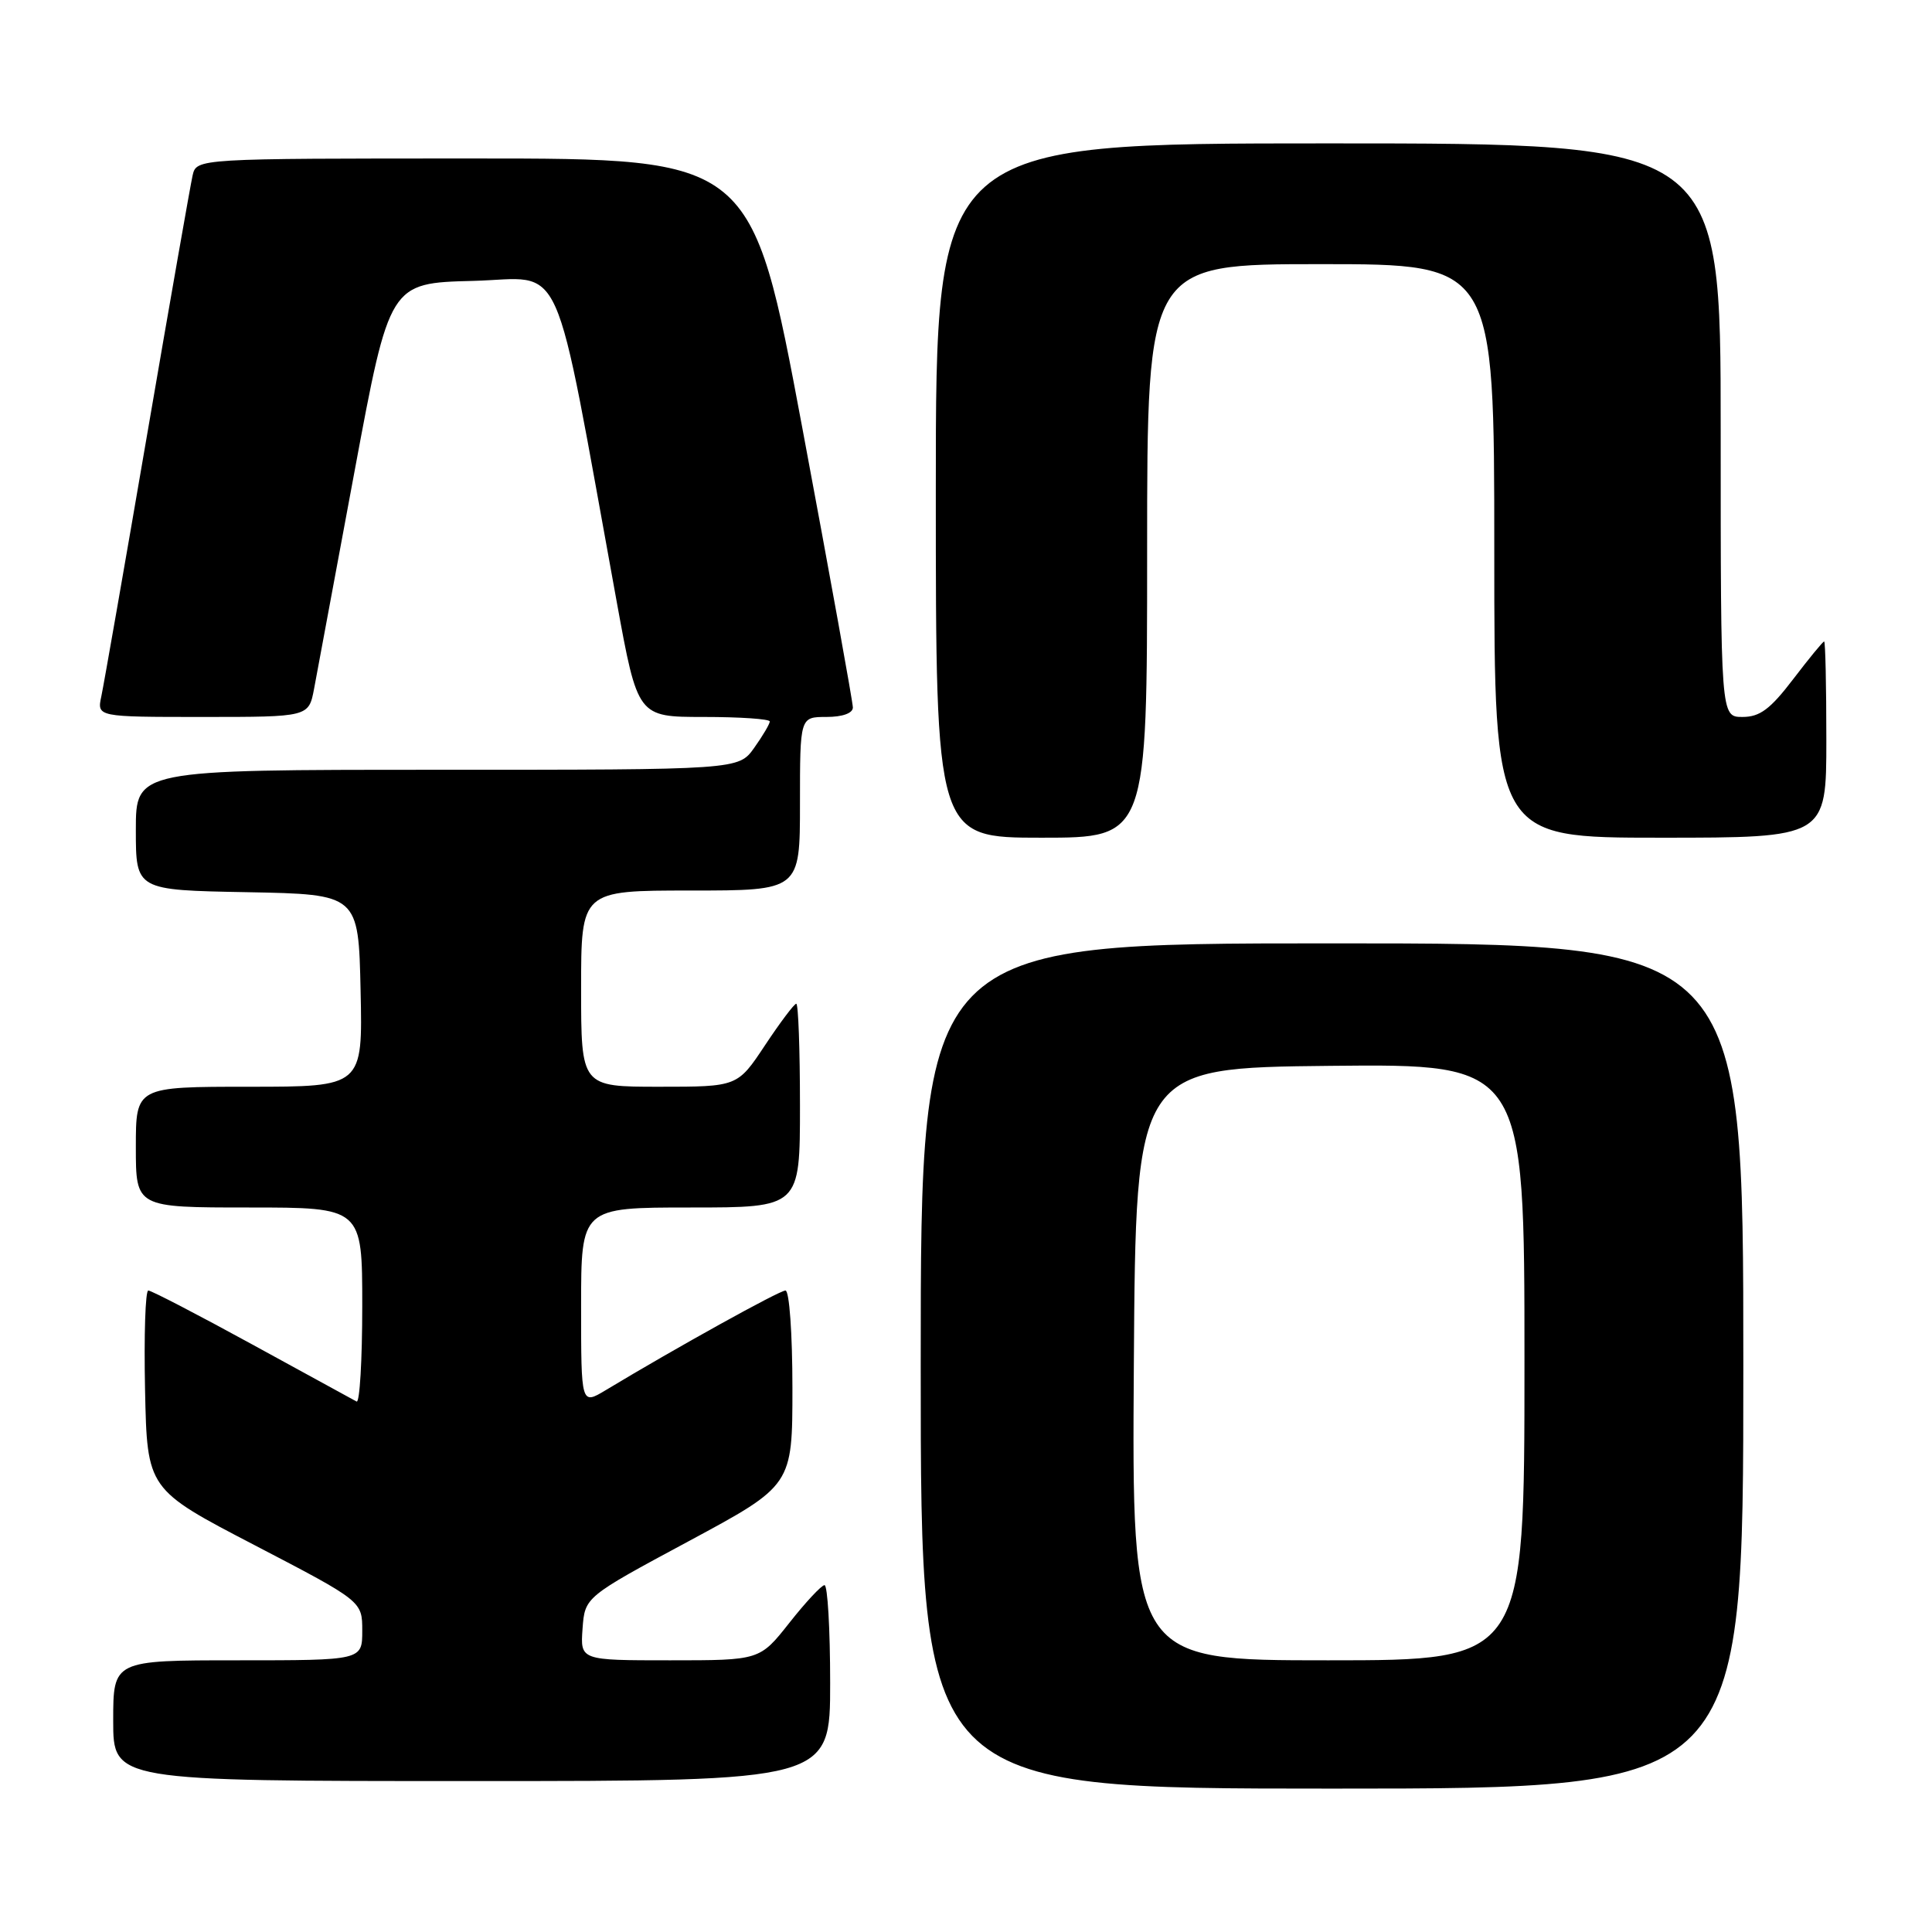 <?xml version="1.0" encoding="UTF-8" standalone="no"?>
<!DOCTYPE svg PUBLIC "-//W3C//DTD SVG 1.1//EN" "http://www.w3.org/Graphics/SVG/1.1/DTD/svg11.dtd" >
<svg xmlns="http://www.w3.org/2000/svg" xmlns:xlink="http://www.w3.org/1999/xlink" version="1.1" viewBox="0 0 256 256">
 <g >
 <path fill="currentColor"
d=" M 231.00 181.00 C 231.00 125.00 231.00 125.00 176.50 125.00 C 122.00 125.00 122.00 125.00 122.00 181.00 C 122.00 237.00 122.00 237.00 176.50 237.00 C 231.00 237.00 231.00 237.00 231.00 181.00 Z  M 110.00 223.00 C 110.00 215.85 109.66 210.02 109.25 210.04 C 108.84 210.06 106.74 212.31 104.59 215.04 C 100.67 220.00 100.67 220.00 88.78 220.00 C 76.89 220.00 76.89 220.00 77.19 215.81 C 77.50 211.61 77.50 211.61 91.25 204.22 C 105.00 196.82 105.00 196.82 105.00 183.91 C 105.00 176.71 104.59 171.00 104.08 171.00 C 103.27 171.00 89.59 178.58 80.25 184.21 C 77.00 186.16 77.00 186.16 77.00 173.08 C 77.00 160.00 77.00 160.00 91.50 160.00 C 106.00 160.00 106.00 160.00 106.00 146.50 C 106.00 139.07 105.78 133.00 105.51 133.00 C 105.24 133.00 103.38 135.47 101.37 138.50 C 97.72 144.00 97.72 144.00 87.36 144.00 C 77.00 144.00 77.00 144.00 77.00 131.00 C 77.00 118.00 77.00 118.00 91.50 118.00 C 106.00 118.00 106.00 118.00 106.00 106.50 C 106.00 95.00 106.00 95.00 109.50 95.00 C 111.63 95.00 113.00 94.51 113.01 93.75 C 113.01 93.06 110.00 76.41 106.32 56.75 C 99.63 21.00 99.63 21.00 62.83 21.00 C 26.04 21.00 26.04 21.00 25.52 23.25 C 25.24 24.49 22.53 39.90 19.51 57.50 C 16.49 75.10 13.75 90.74 13.43 92.25 C 12.84 95.00 12.84 95.00 26.88 95.00 C 40.91 95.00 40.91 95.00 41.62 91.25 C 42.00 89.19 44.41 76.25 46.97 62.50 C 51.62 37.50 51.62 37.50 62.68 37.22 C 75.04 36.90 73.11 32.61 81.72 79.75 C 84.50 95.00 84.50 95.00 93.25 95.00 C 98.06 95.00 102.00 95.27 102.00 95.60 C 102.00 95.92 101.07 97.50 99.93 99.10 C 97.86 102.00 97.86 102.00 57.93 102.00 C 18.00 102.00 18.00 102.00 18.00 109.97 C 18.00 117.95 18.00 117.95 32.75 118.22 C 47.50 118.50 47.50 118.50 47.78 131.25 C 48.06 144.00 48.06 144.00 33.03 144.00 C 18.00 144.00 18.00 144.00 18.00 152.00 C 18.00 160.00 18.00 160.00 33.00 160.00 C 48.00 160.00 48.00 160.00 48.00 173.06 C 48.00 180.24 47.66 185.93 47.25 185.71 C 46.84 185.48 40.62 182.08 33.43 178.15 C 26.25 174.22 20.05 171.00 19.65 171.00 C 19.26 171.00 19.07 176.93 19.22 184.17 C 19.50 197.34 19.50 197.34 33.75 204.75 C 48.00 212.17 48.00 212.17 48.00 216.08 C 48.00 220.00 48.00 220.00 31.50 220.00 C 15.00 220.00 15.00 220.00 15.00 228.00 C 15.00 236.00 15.00 236.00 62.50 236.00 C 110.00 236.00 110.00 236.00 110.00 223.00 Z  M 152.00 73.00 C 152.00 35.00 152.00 35.00 175.00 35.00 C 198.00 35.00 198.00 35.00 198.00 73.00 C 198.00 111.00 198.00 111.00 220.00 111.00 C 242.00 111.00 242.00 111.00 242.00 98.00 C 242.00 90.85 241.87 85.00 241.71 85.00 C 241.54 85.00 239.70 87.25 237.60 90.00 C 234.57 93.97 233.19 95.00 230.89 95.00 C 228.00 95.00 228.00 95.00 228.00 57.00 C 228.00 19.00 228.00 19.00 176.00 19.00 C 124.00 19.00 124.00 19.00 124.00 65.00 C 124.00 111.00 124.00 111.00 138.00 111.00 C 152.00 111.00 152.00 111.00 152.00 73.00 Z  M 150.24 180.75 C 150.50 141.50 150.50 141.50 176.25 141.23 C 202.00 140.97 202.00 140.97 202.00 180.48 C 202.00 220.00 202.00 220.00 175.99 220.00 C 149.98 220.00 149.98 220.00 150.24 180.75 Z "/>
</g>
</svg>